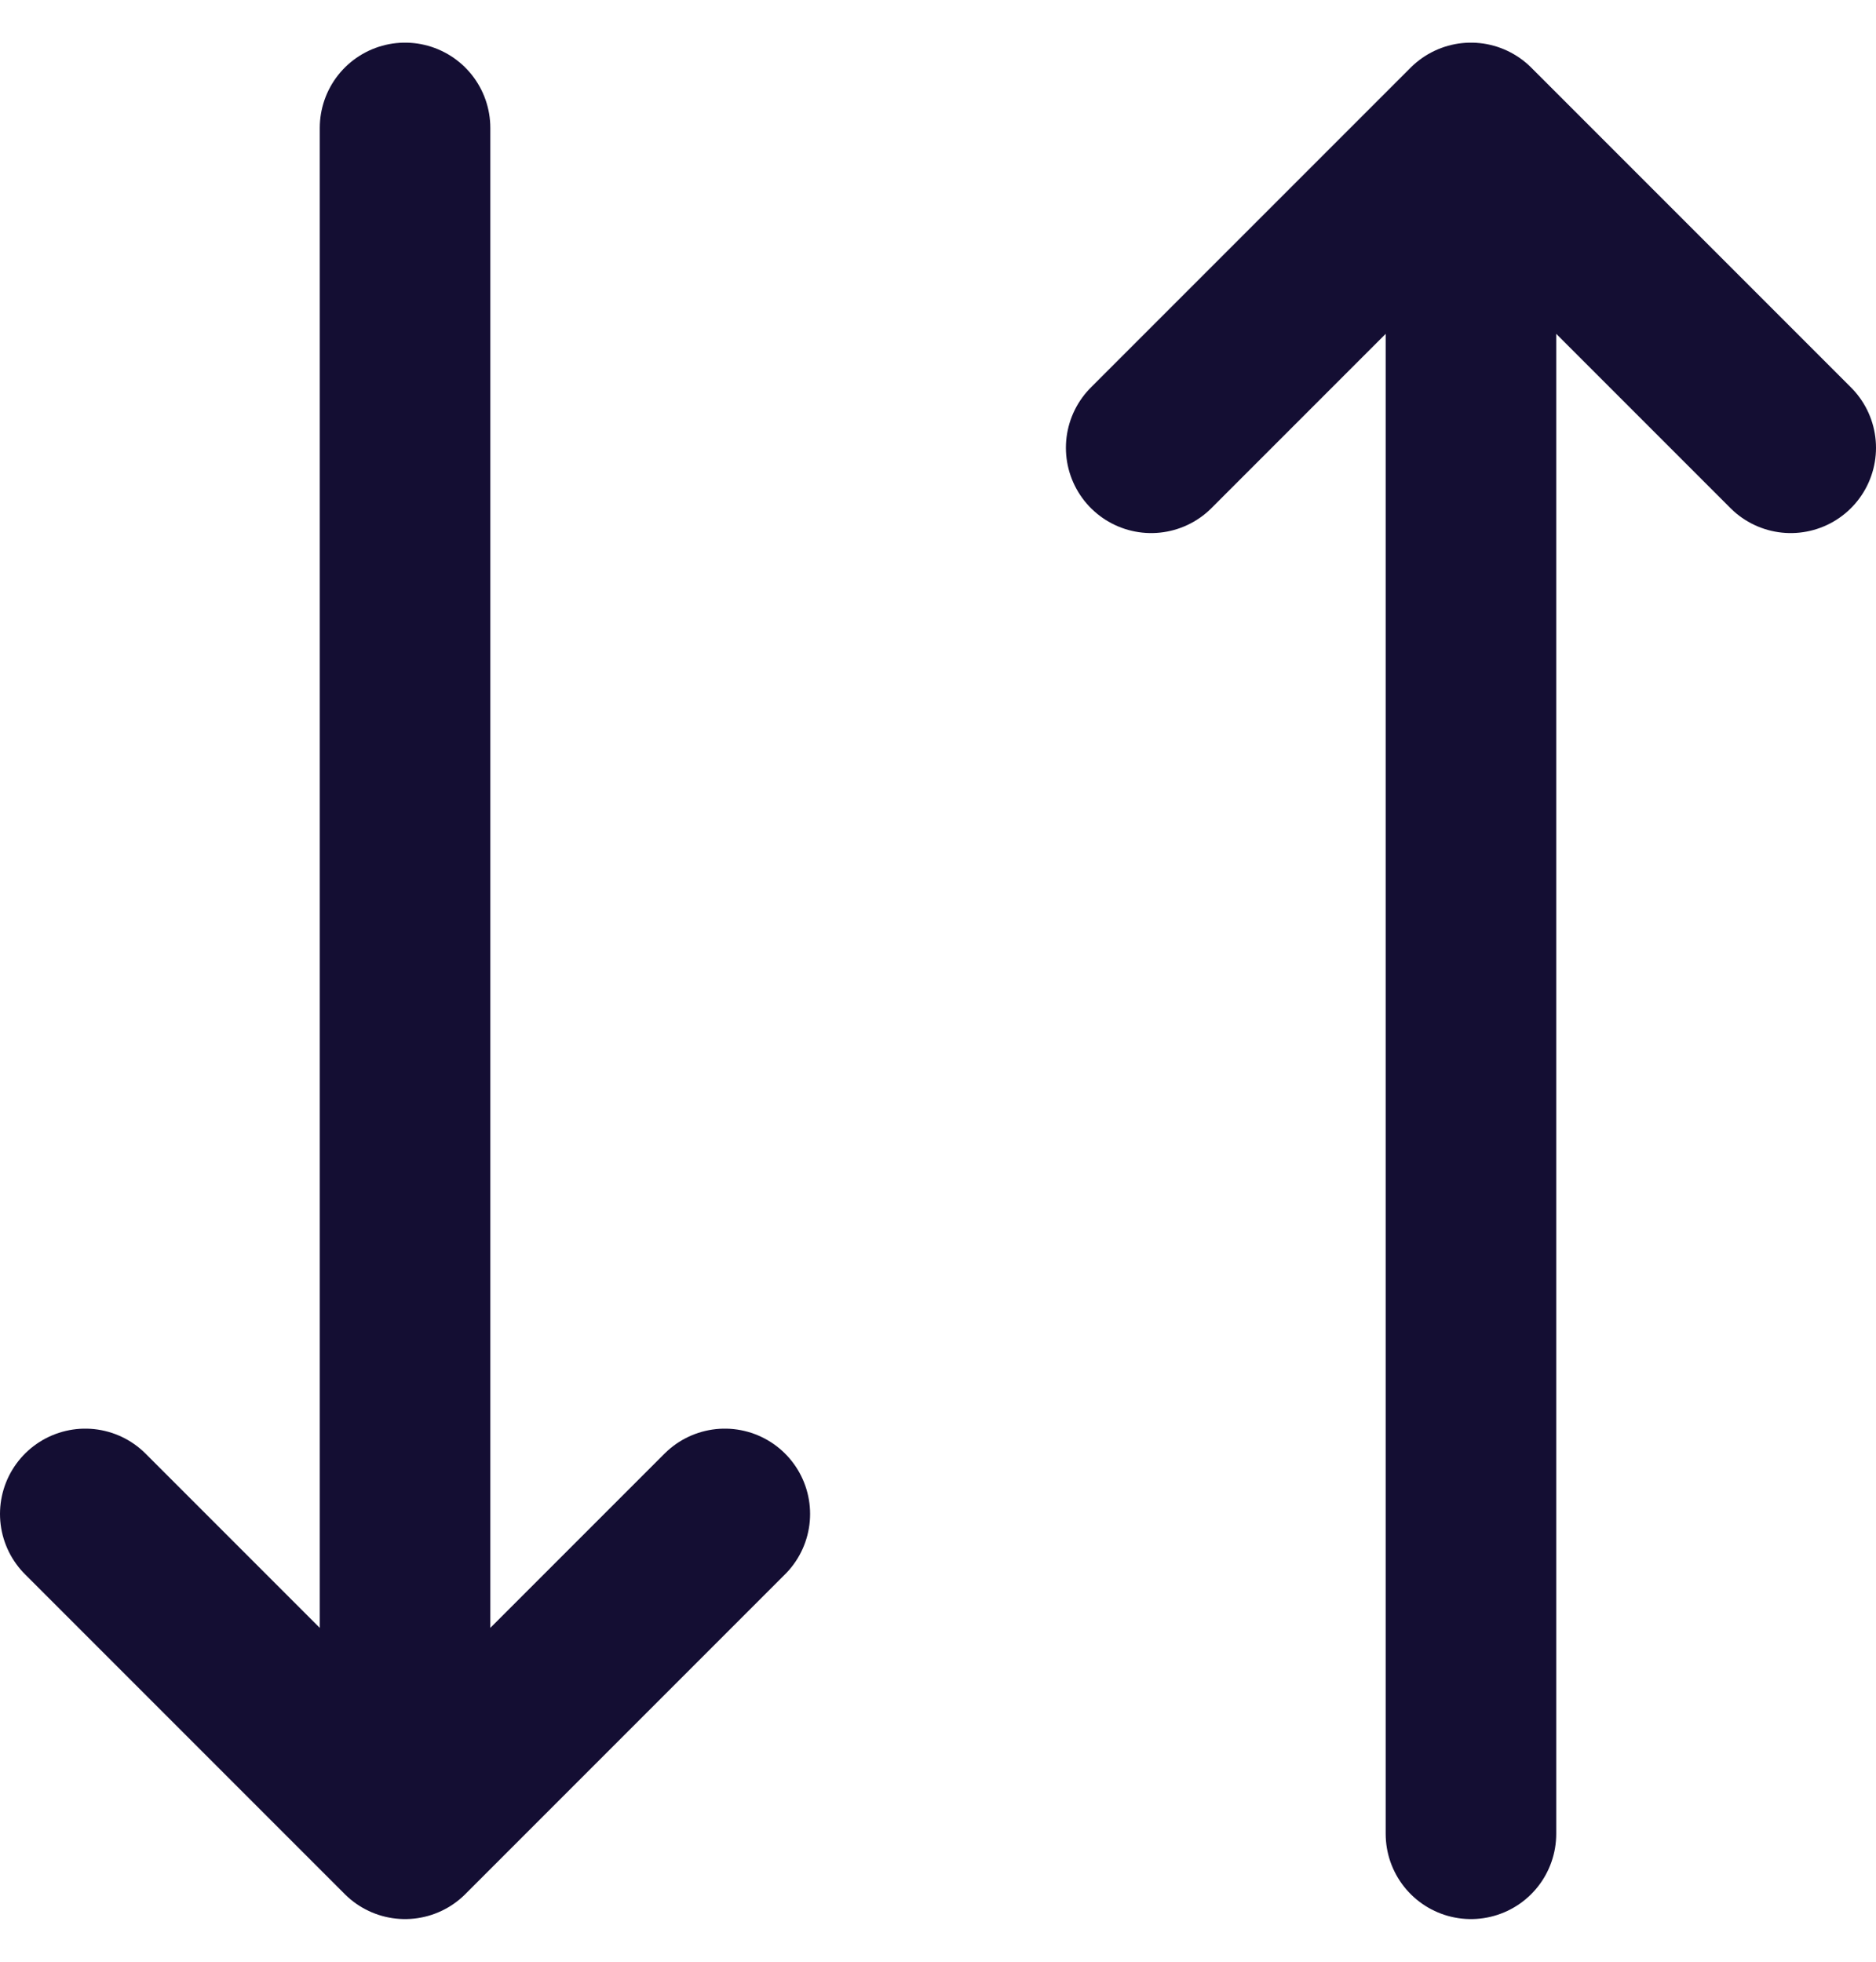 <svg width="22" height="23" viewBox="0 0 22 23" fill="none" xmlns="http://www.w3.org/2000/svg">
<path d="M17.25 1.5L13.5 5.25M17.25 21.5V1.5V21.5ZM17.25 1.5L21 5.25L17.25 1.5Z" stroke="#140E33" stroke-width="2" stroke-linecap="round" stroke-linejoin="round"/>
<path d="M4.75 21.5L1 17.75M4.75 1.5V21.5V1.5ZM4.75 21.5L8.5 17.75L4.75 21.5Z" stroke="#140E33" stroke-width="2" stroke-linecap="round" stroke-linejoin="round"/>
</svg>
